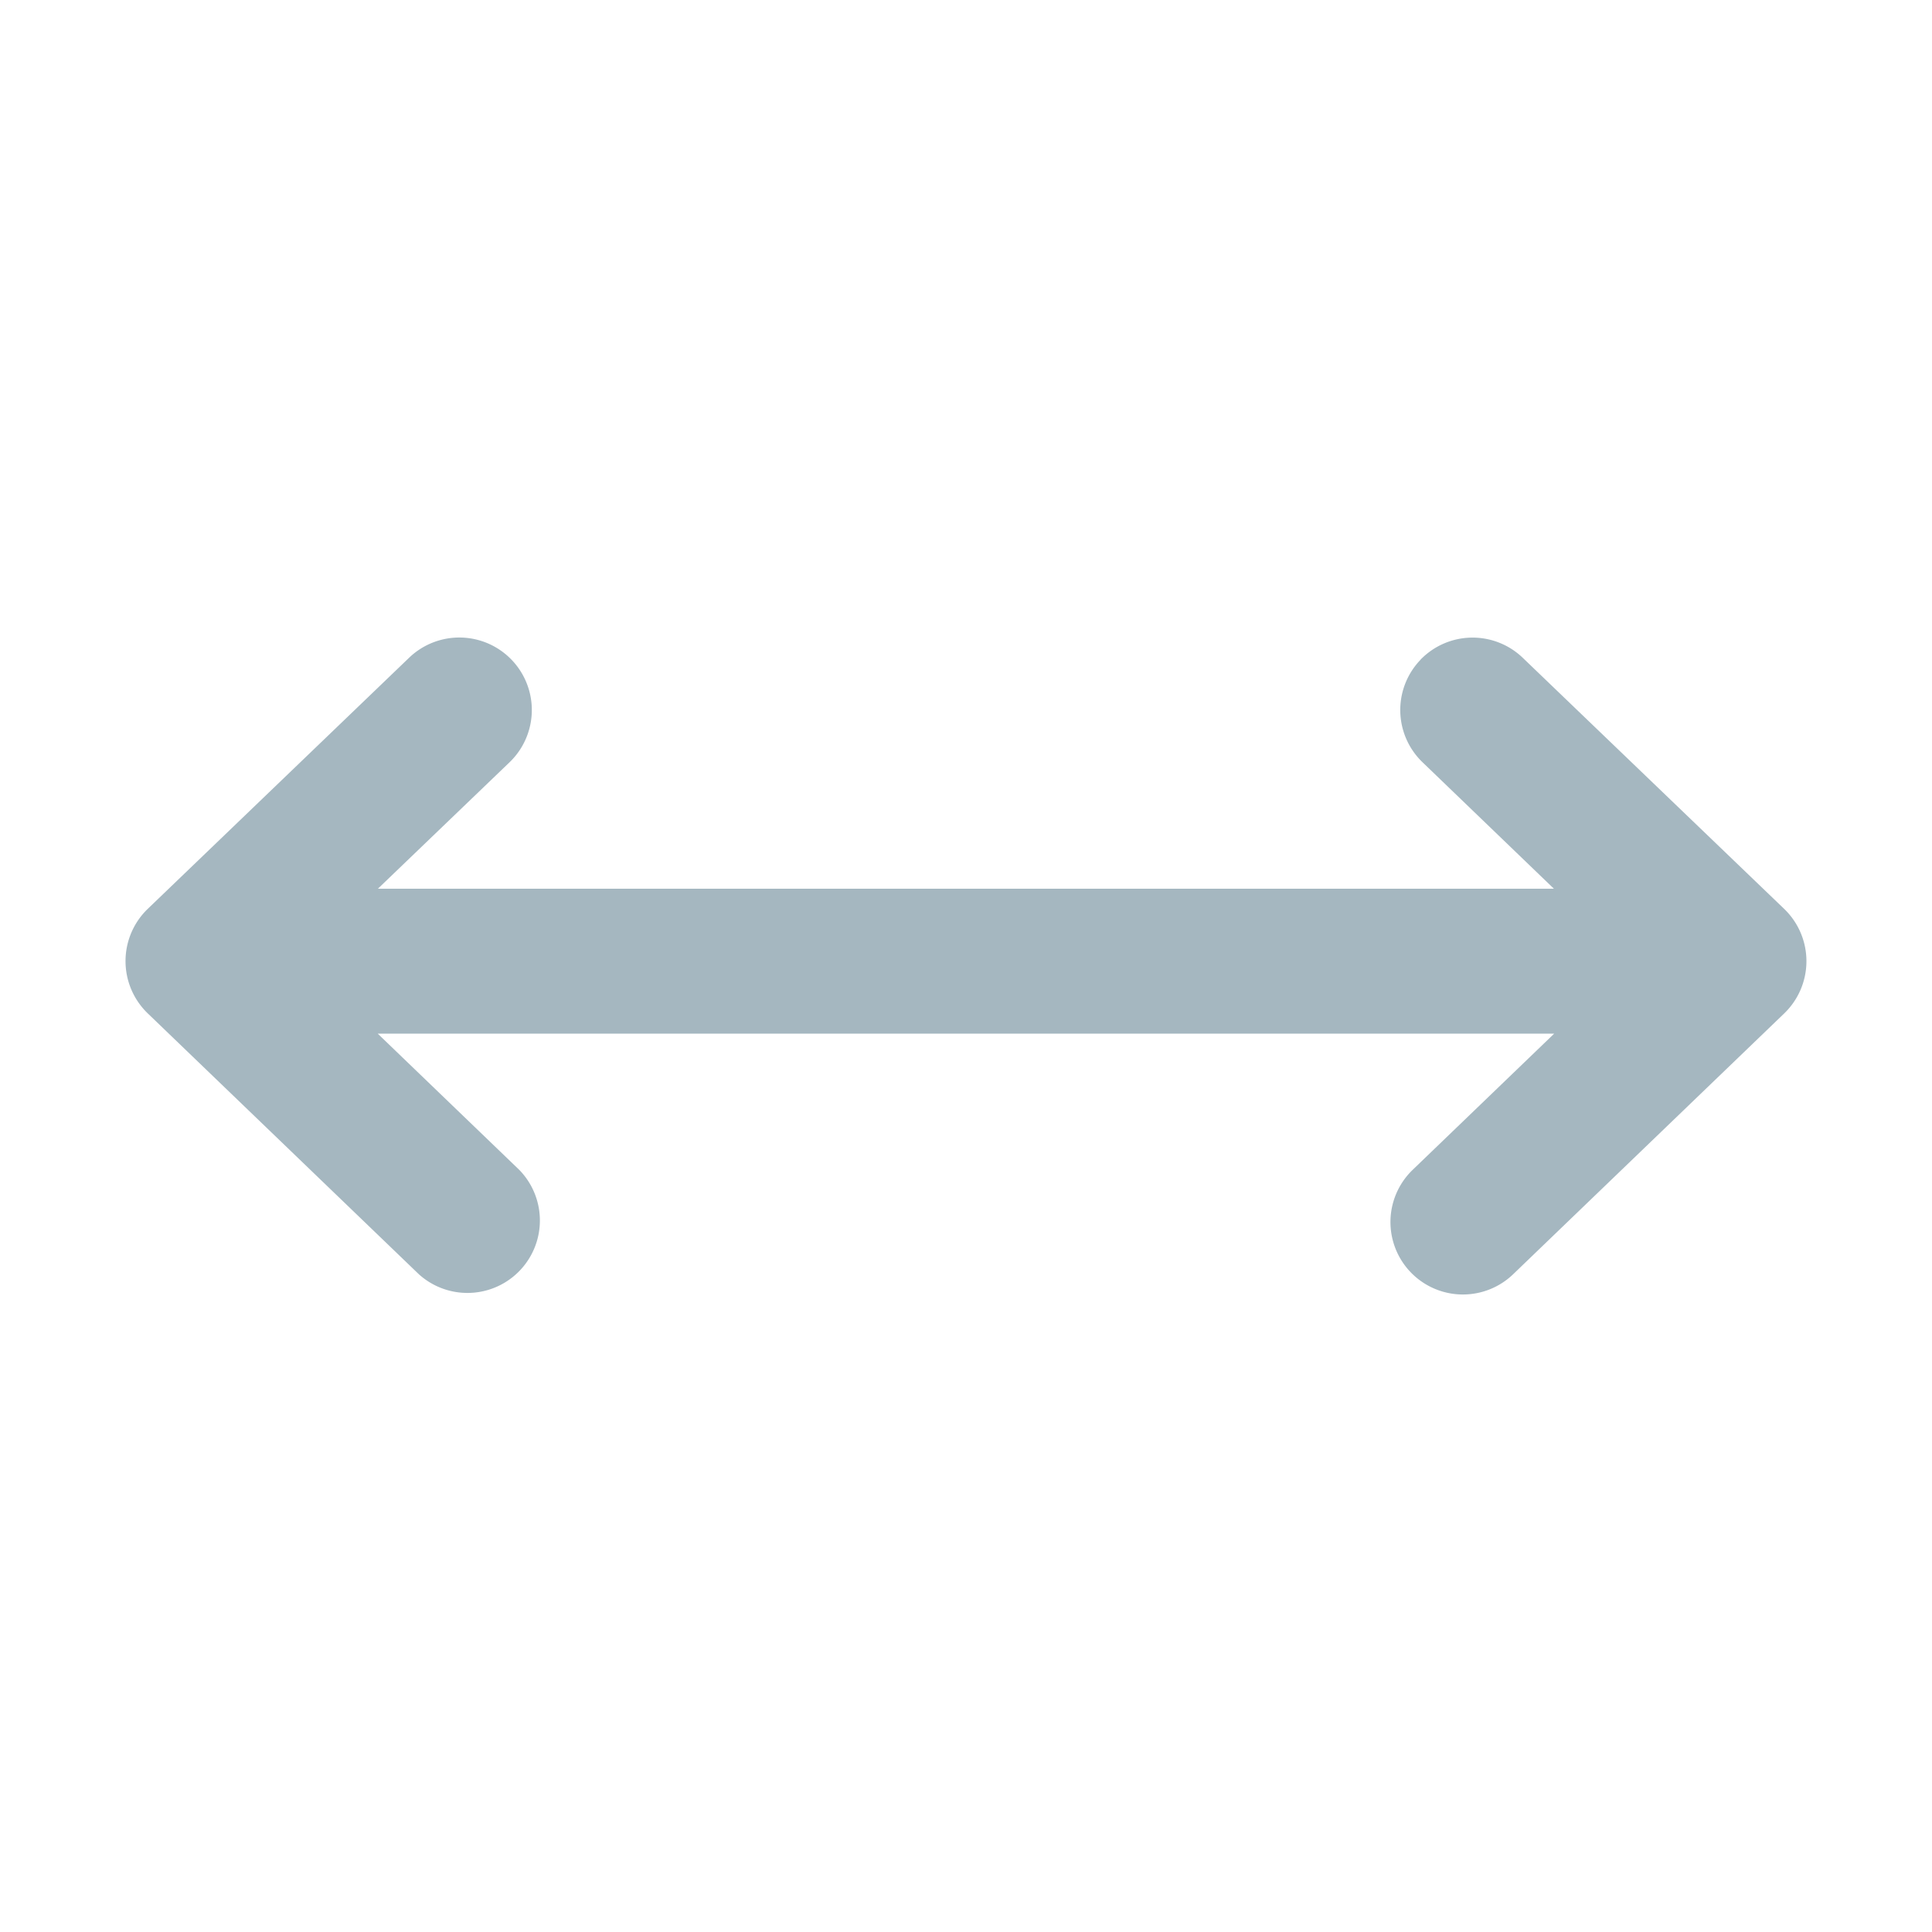 <svg xmlns="http://www.w3.org/2000/svg" width="20" height="20" fill="none" viewBox="0 0 20 20">
  <g class="20x20/Outline/distance">
    <path fill="#A5B7C0" d="M14.704 6.83a.75.75 0 0 1 1.06-.02l2.706 2.599a.751.751 0 0 1 0 1.082l-2.806 2.7a.75.75 0 0 1-1.04-1.081l1.465-1.41H3.91l1.465 1.41a.75.75 0 0 1-1.04 1.08l-2.806-2.7a.751.751 0 0 1 0-1.081l2.706-2.6a.75.75 0 1 1 1.04 1.082L3.912 9.2h12.174l-1.361-1.31a.75.75 0 0 1-.02-1.06Z" class="Primary"/>
  </g>
</svg>
